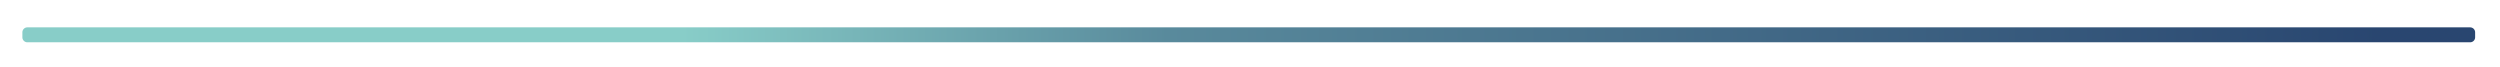 <svg xmlns="http://www.w3.org/2000/svg" viewBox="0 0 1005 27"><defs><linearGradient id="a" x1="461.5" y1="73.8" x2="462.5" y2="73.8" gradientTransform="matrix(986 0 0 -6 -455061 457)" gradientUnits="userSpaceOnUse"><stop offset=".3" stop-color="#88cdc8"/><stop offset=".5" stop-color="#598a9c"/><stop offset="1" stop-color="#294670"/></linearGradient></defs><path d="M11 11h982a2 2 0 0 1 2 2v2a2 2 0 0 1-2 2H11a2 2 0 0 1-2-2v-2a2 2 0 0 1 2-2z" fill="url(#a)"/></svg>